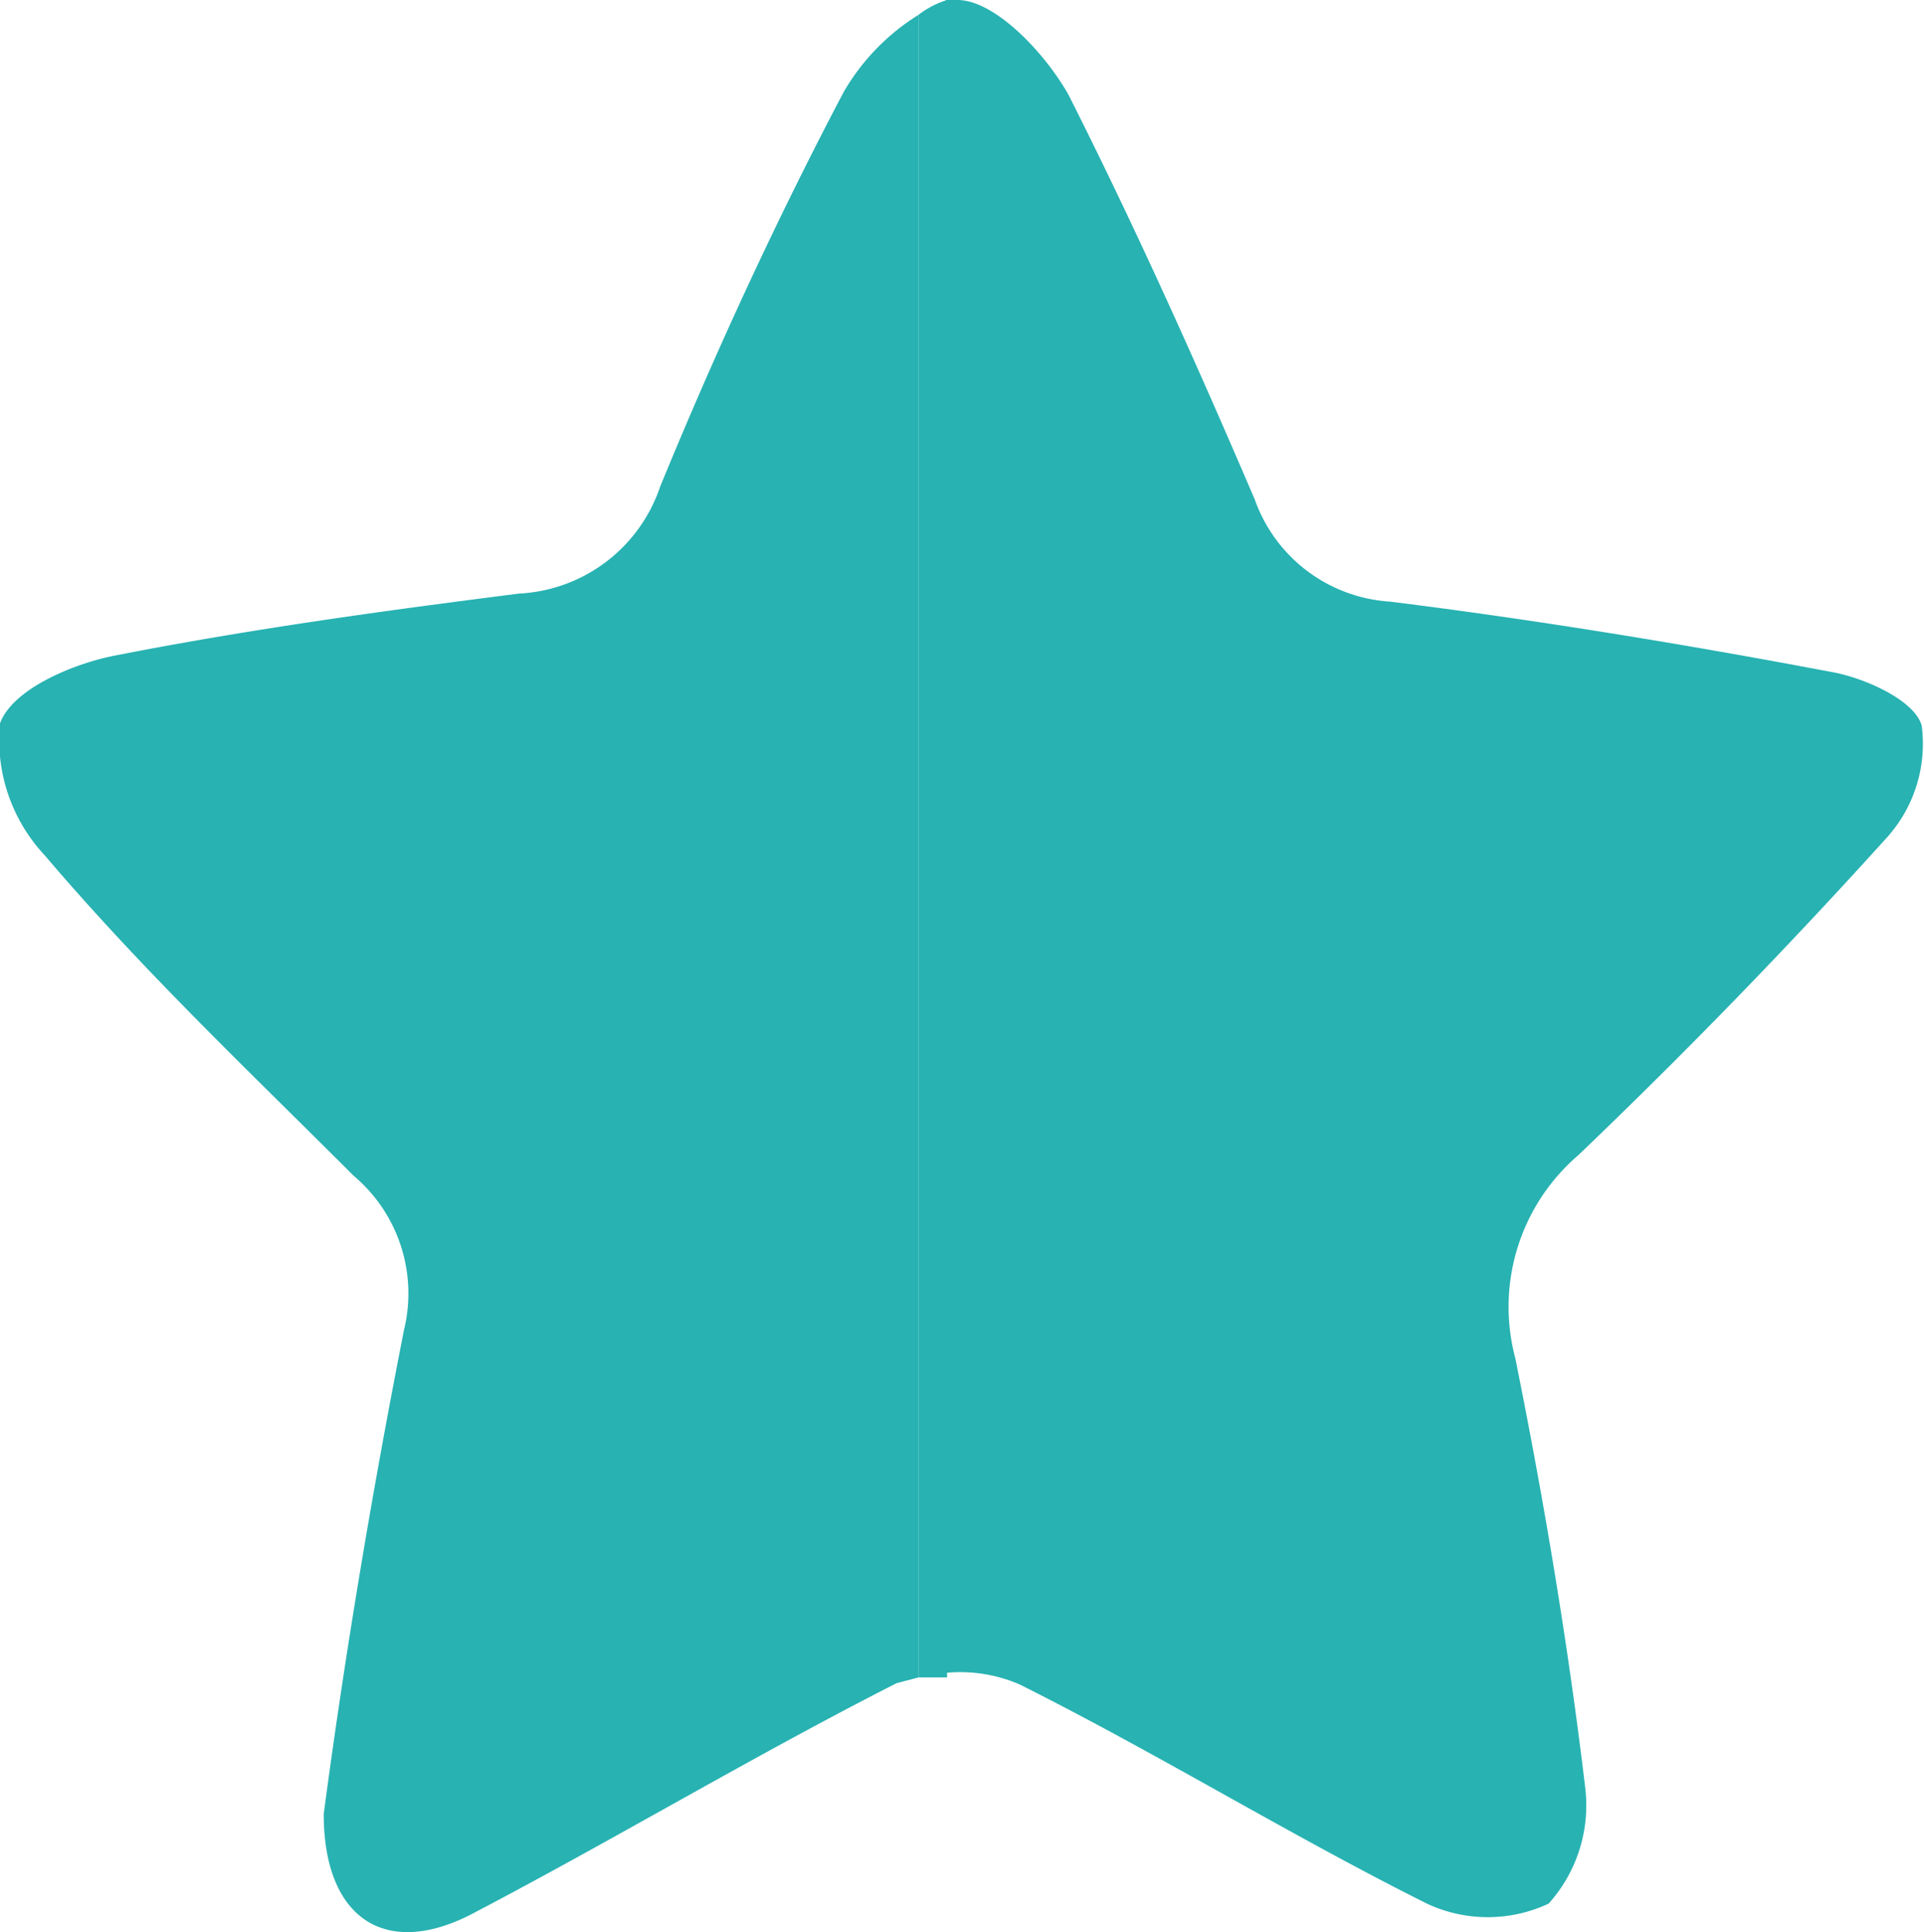 <svg xmlns="http://www.w3.org/2000/svg" viewBox="0 0 16.76 16.83"><defs><style>.cls-1{fill:#28b2b2;}</style></defs><title>icon-blue-star</title><g id="Layer_2" data-name="Layer 2"><g id="desktop-home-search-results"><path class="cls-1" d="M7.35.8c-.59,1.12-1.12,2.27-1.6,3.44a1.37,1.37,0,0,1-1.23.93c-1.18.15-2.35.31-3.52.54C.64,5.78.11,6,0,6.3A1.47,1.47,0,0,0,.39,7.45c.85,1,1.78,1.88,2.69,2.79a1.34,1.34,0,0,1,.44,1.34C3.24,13,3,14.44,2.82,15.8c0,.91.54,1.27,1.31.86,1.24-.65,2.44-1.37,3.68-2L8,14.61V.13A1.93,1.93,0,0,0,7.35.8Z"/><path class="cls-1" d="M16.74,6.32c-.06-.22-.5-.42-.8-.47-1.27-.24-2.55-.45-3.83-.61a1.34,1.34,0,0,1-1.18-.89C10.42,3.16,9.9,2,9.31.83,9.11.47,8.67,0,8.34,0L8.24,0V14.57a1.3,1.3,0,0,1,.64.1c1.2.6,2.35,1.31,3.55,1.91a1.25,1.25,0,0,0,1.06,0,1.28,1.28,0,0,0,.32-1c-.15-1.26-.36-2.51-.61-3.75a1.74,1.74,0,0,1,.55-1.77q1.4-1.34,2.7-2.78A1.22,1.22,0,0,0,16.74,6.32Z"/><path class="cls-1" d="M8,.13V14.61l.25,0V0A.79.79,0,0,0,8,.13Z"/></g></g></svg>